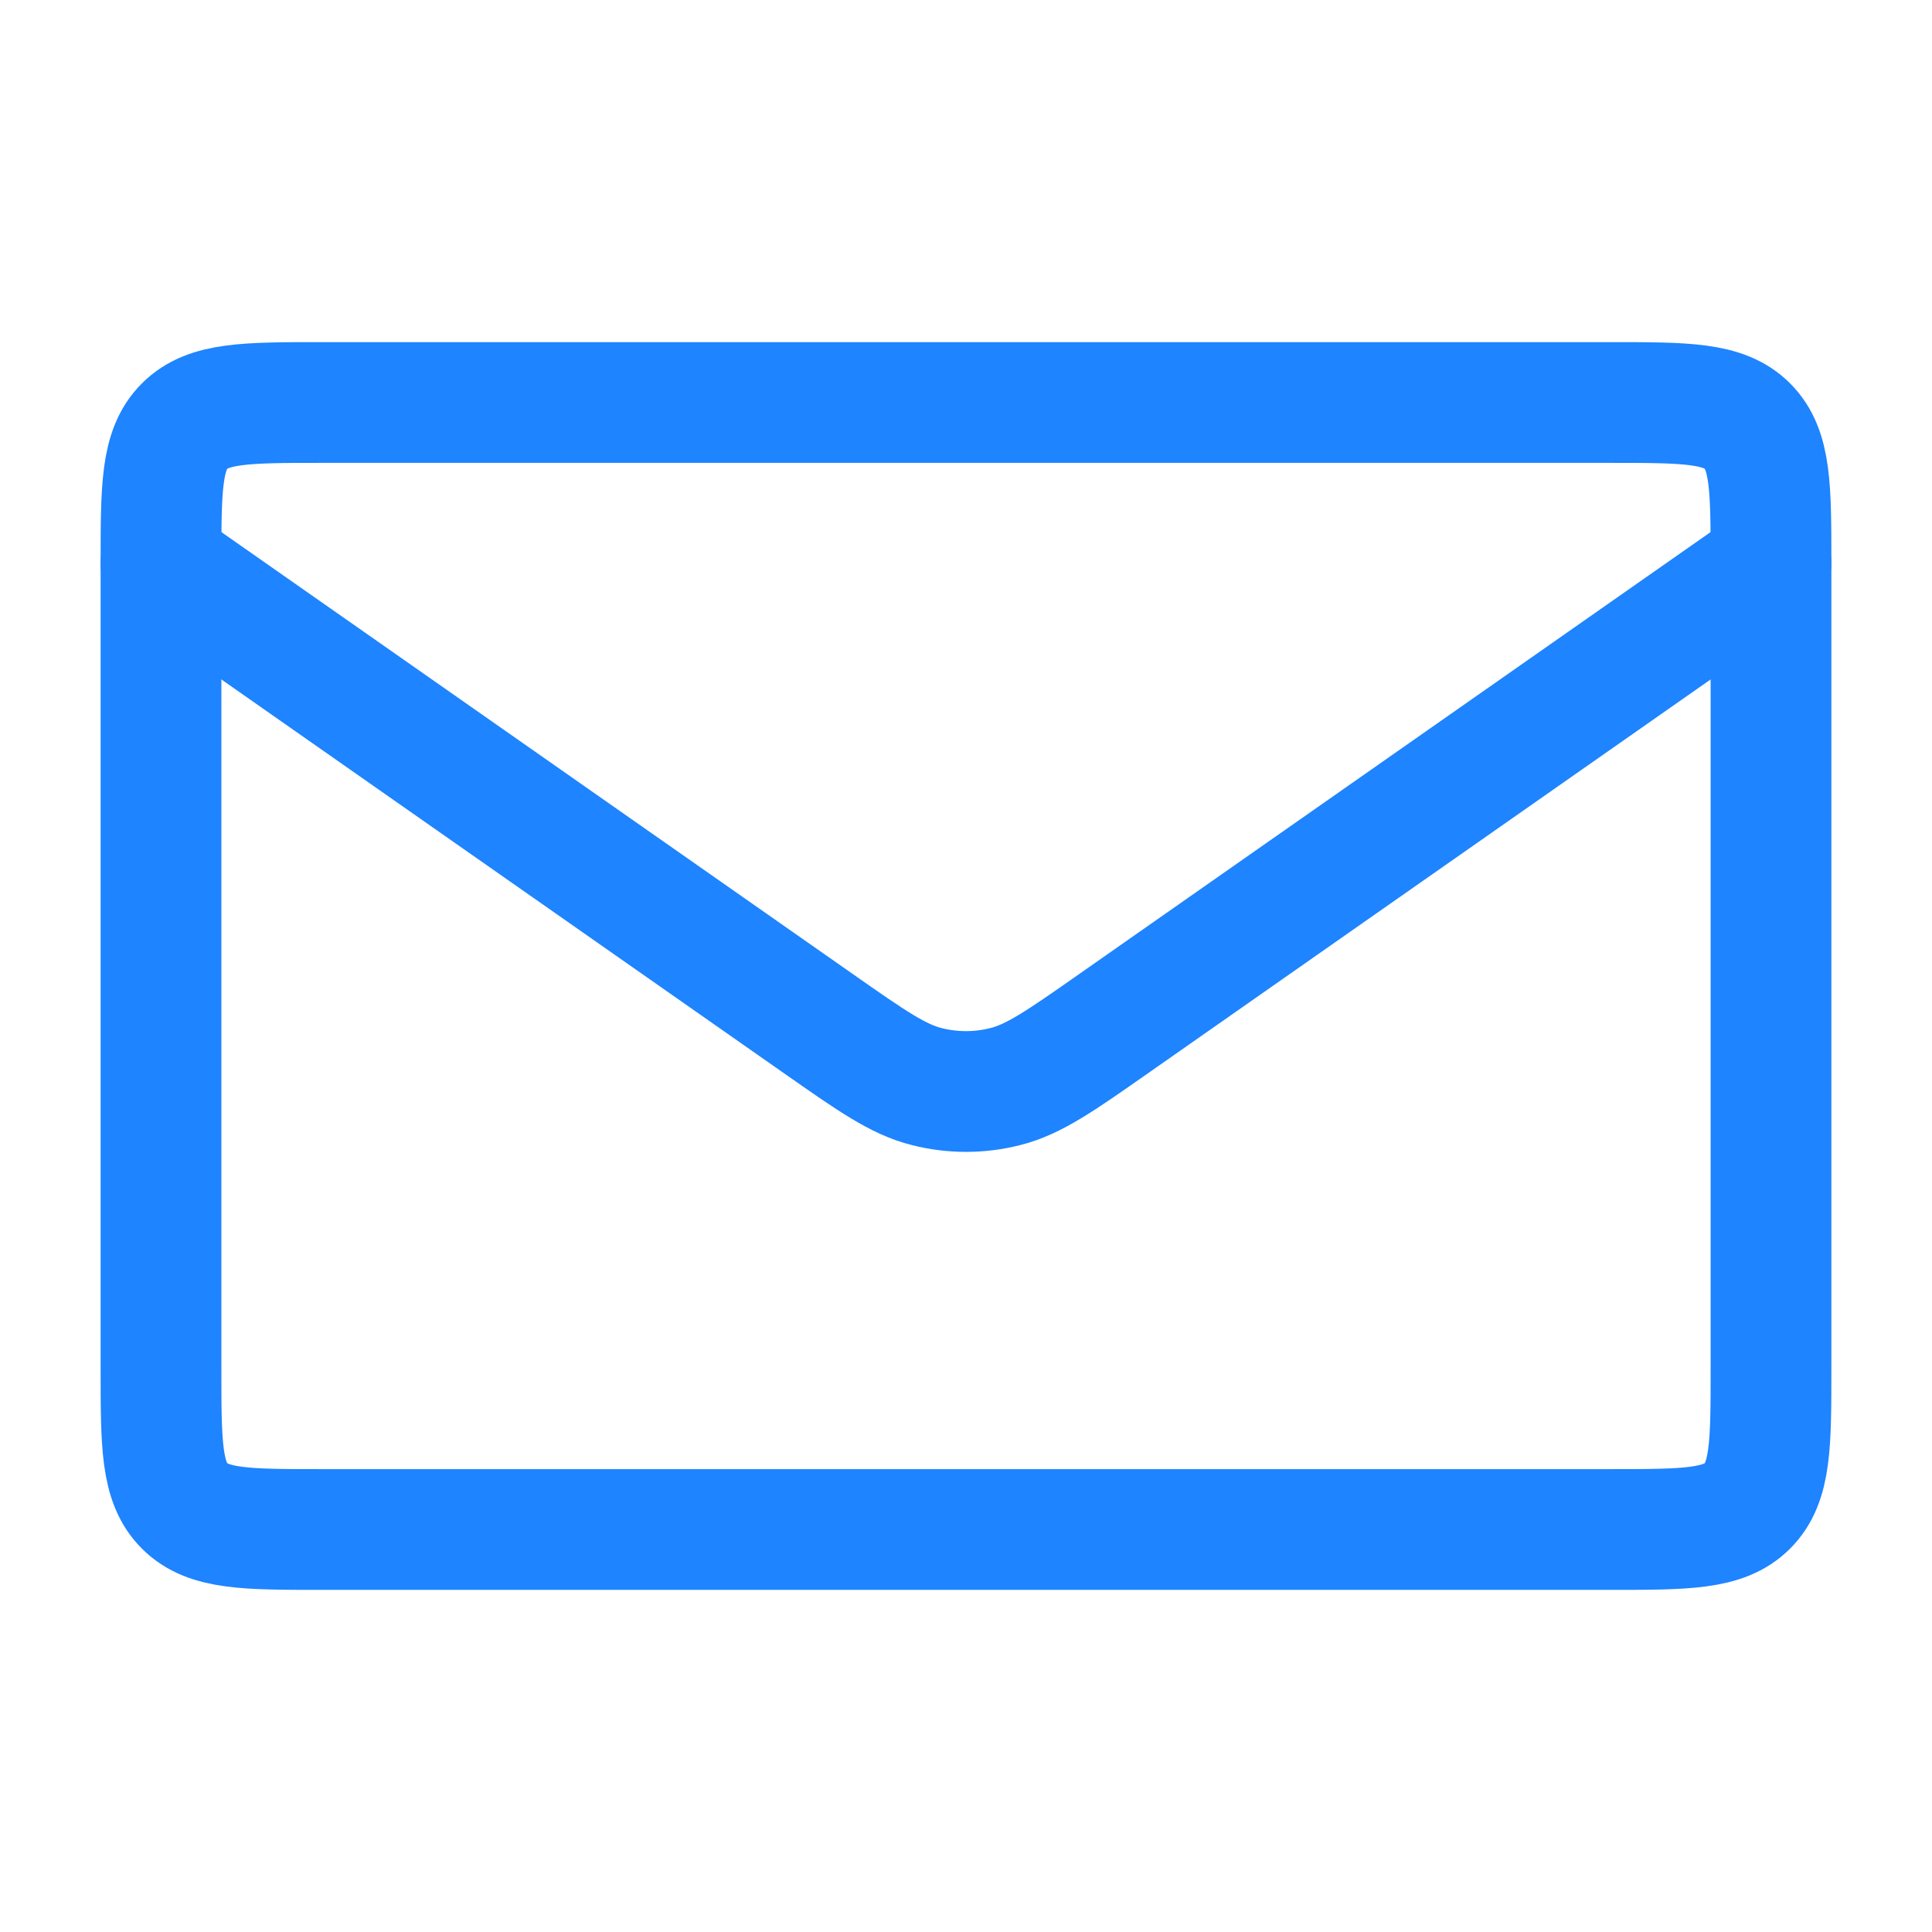 <?xml version="1.0" encoding="UTF-8"?>
<svg width="800px" height="800px" viewBox="0 0 24 24" stroke-width="1.5" fill="none" xmlns="http://www.w3.org/2000/svg" color="#1e84ff">
  <path d="M2 7L10.165 12.715C10.826 13.178 11.157 13.41 11.516 13.499C11.834 13.579 12.166 13.579 12.484 13.499C12.843 13.41 13.174 13.178 13.835 12.715L22 7" stroke="#1e84ff" stroke-width="1.5" stroke-linecap="round" stroke-linejoin="round"/>
  <path d="M22 7V17C22 17.943 22 18.414 21.707 18.707C21.414 19 20.943 19 20 19H4C3.057 19 2.586 19 2.293 18.707C2 18.414 2 17.943 2 17V7" stroke="#1e84ff" stroke-width="1.5"/>
  <path d="M2 7C2 6.057 2 5.586 2.293 5.293C2.586 5 3.057 5 4 5H20C20.943 5 21.414 5 21.707 5.293C22 5.586 22 6.057 22 7" stroke="#1e84ff" stroke-width="1.5"/>
</svg>